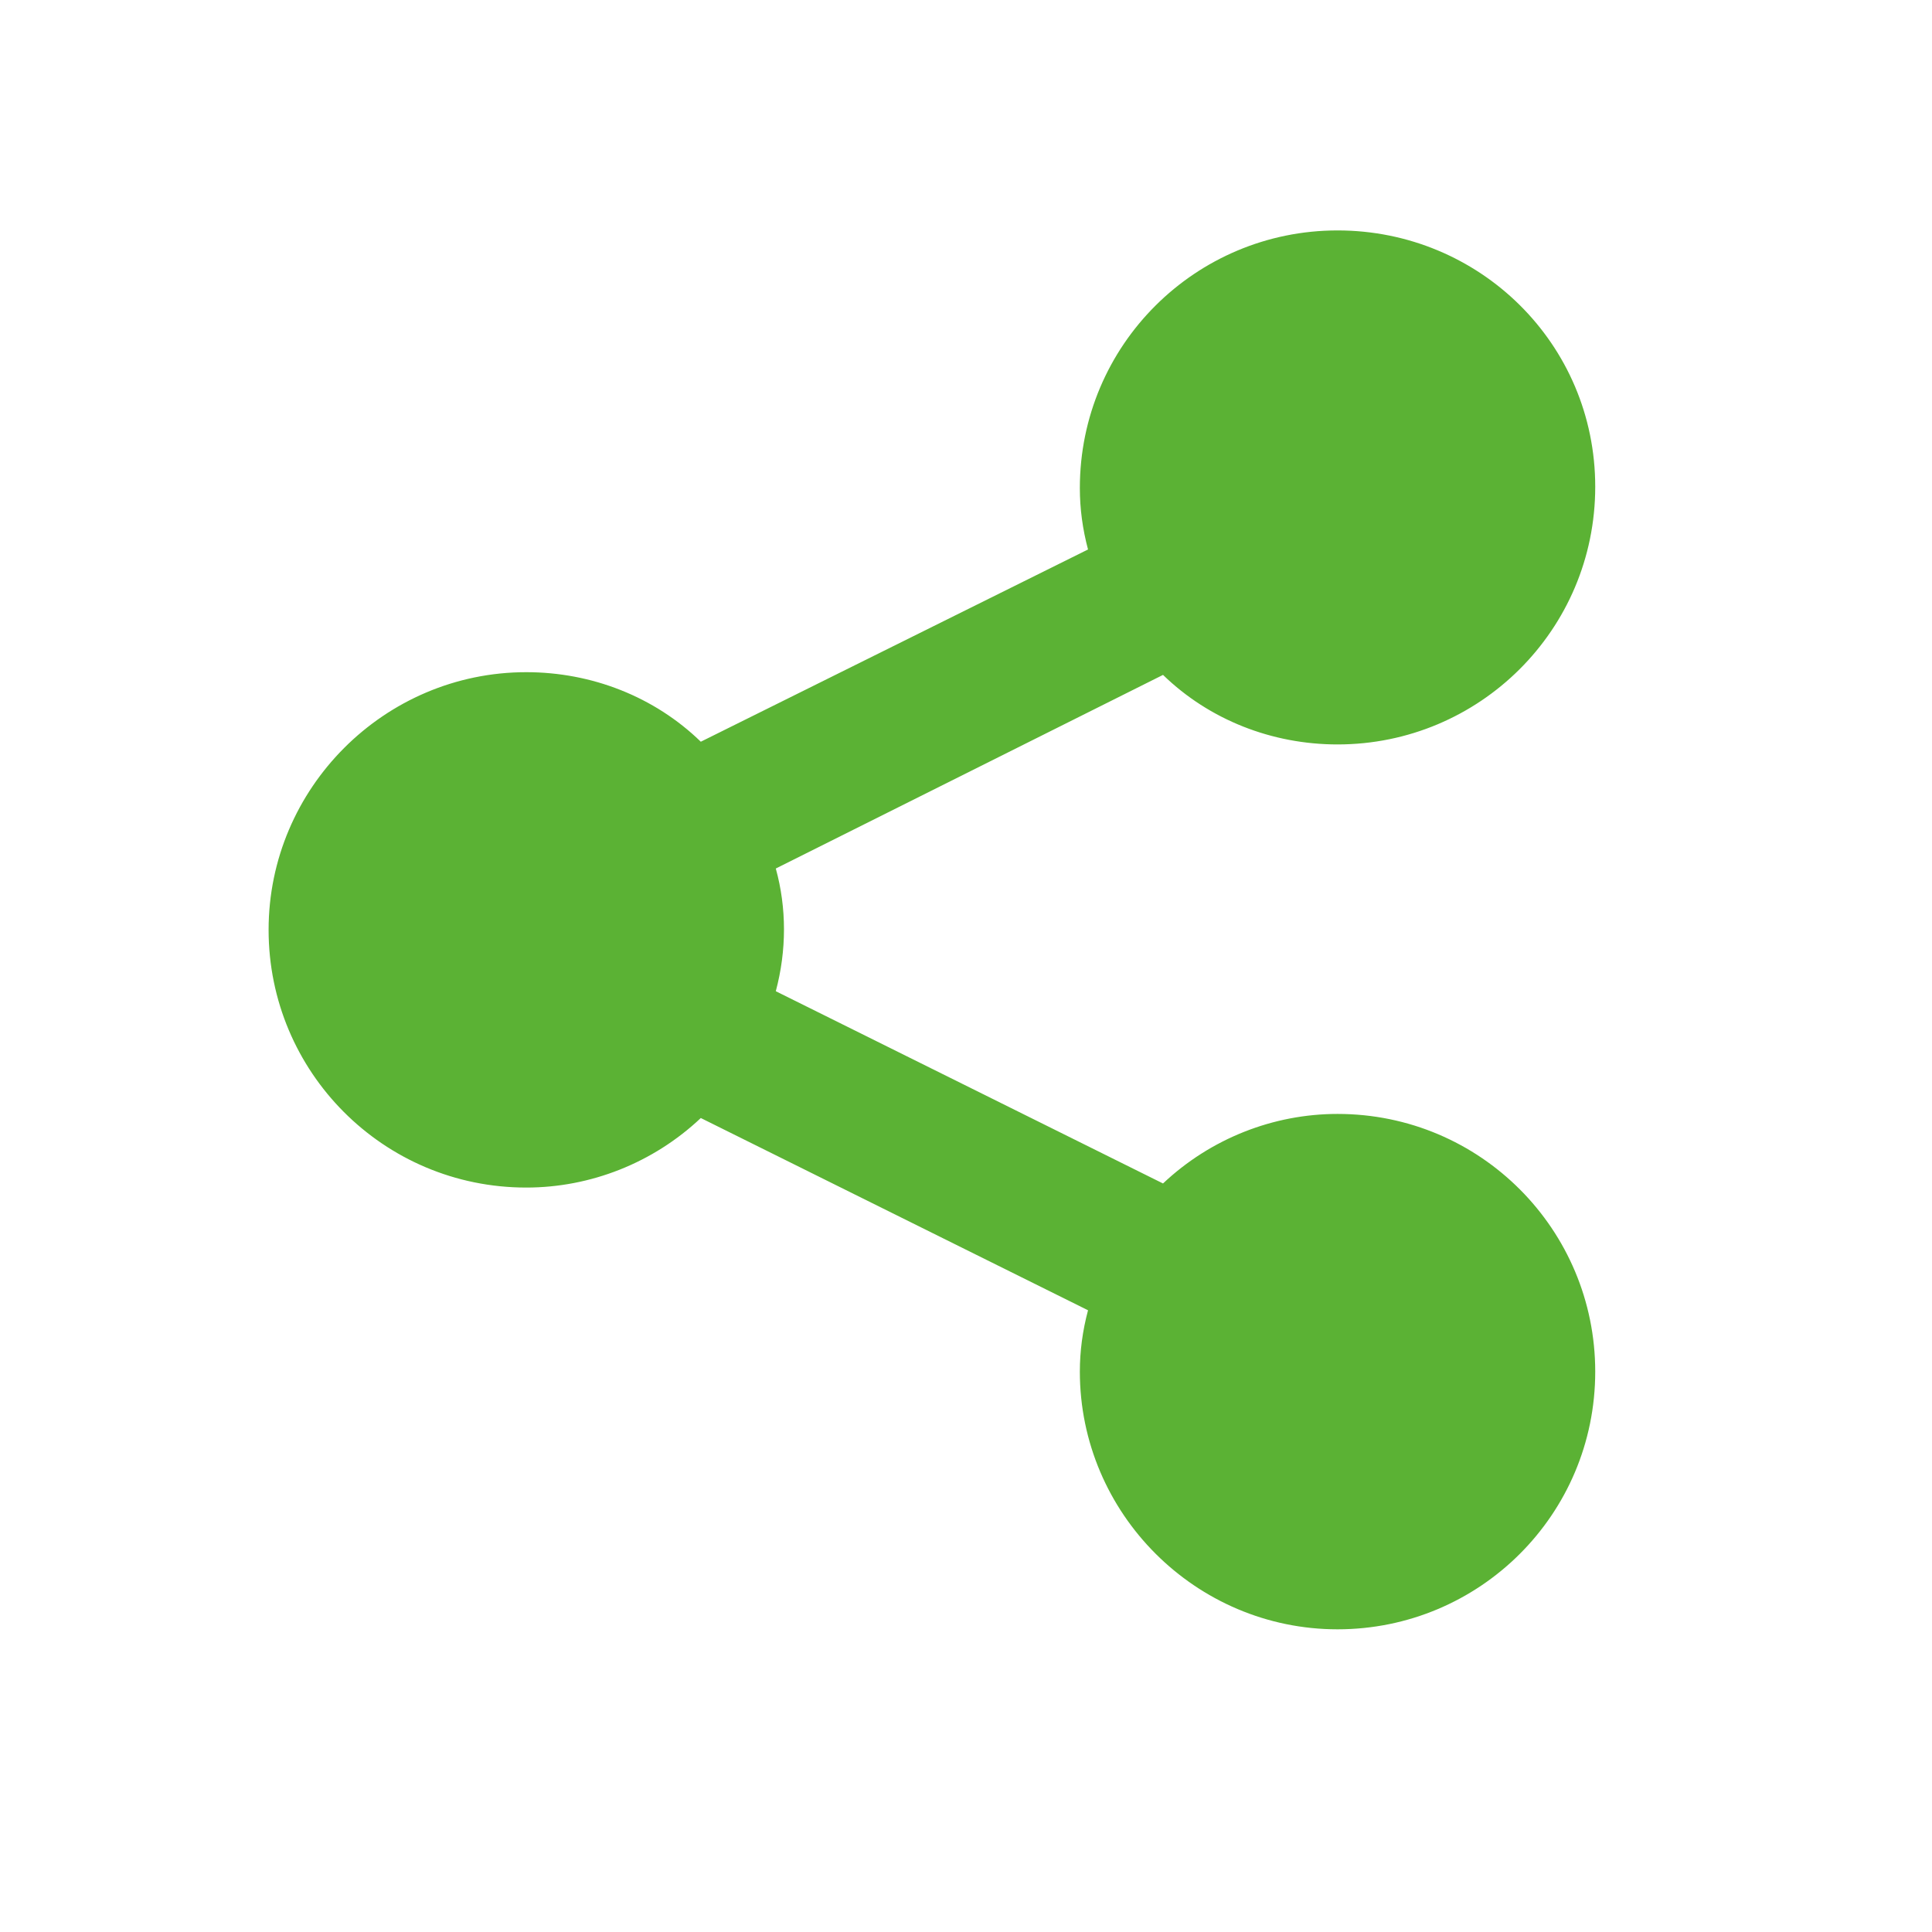 <?xml version="1.0" encoding="utf-8"?>
<!-- Generator: Adobe Illustrator 25.2.1, SVG Export Plug-In . SVG Version: 6.00 Build 0)  -->
<svg version="1.1" id="Livello_1" xmlns="http://www.w3.org/2000/svg" xmlns:xlink="http://www.w3.org/1999/xlink" x="0px" y="0px"
	 viewBox="0 0 141.7 141.7" style="enable-background:new 0 0 141.7 141.7;" xml:space="preserve">
<style type="text/css">
	.st0{fill:#5BB234;}
</style>
<g id="Livello_1_1_">
</g>
<g id="Livello_1_2_">
</g>
<path class="st0" d="M117,100.6c0,10.5-8.5,18.9-18.9,18.9s-18.9-8.5-18.9-18.9c0-1.5,0.2-3,0.6-4.5L51.4,82
	c-3.5,3.3-8.1,5.1-12.8,5.1c-10.5,0-18.9-8.5-18.9-18.9s8.5-18.9,18.9-18.9c4.8,0,9.4,1.8,12.8,5.1l28.4-14.1
	c-0.4-1.5-0.6-3-0.6-4.5c0-10.5,8.5-18.9,18.9-18.9S117,25.2,117,35.7s-8.5,18.9-18.9,18.9c-4.8,0-9.4-1.8-12.8-5.1L56.9,63.7
	c0.8,2.9,0.8,6,0,9l28.4,14.1c3.5-3.3,8.1-5.1,12.8-5.1C108.6,81.7,117,90.2,117,100.6z"/>
</svg>
